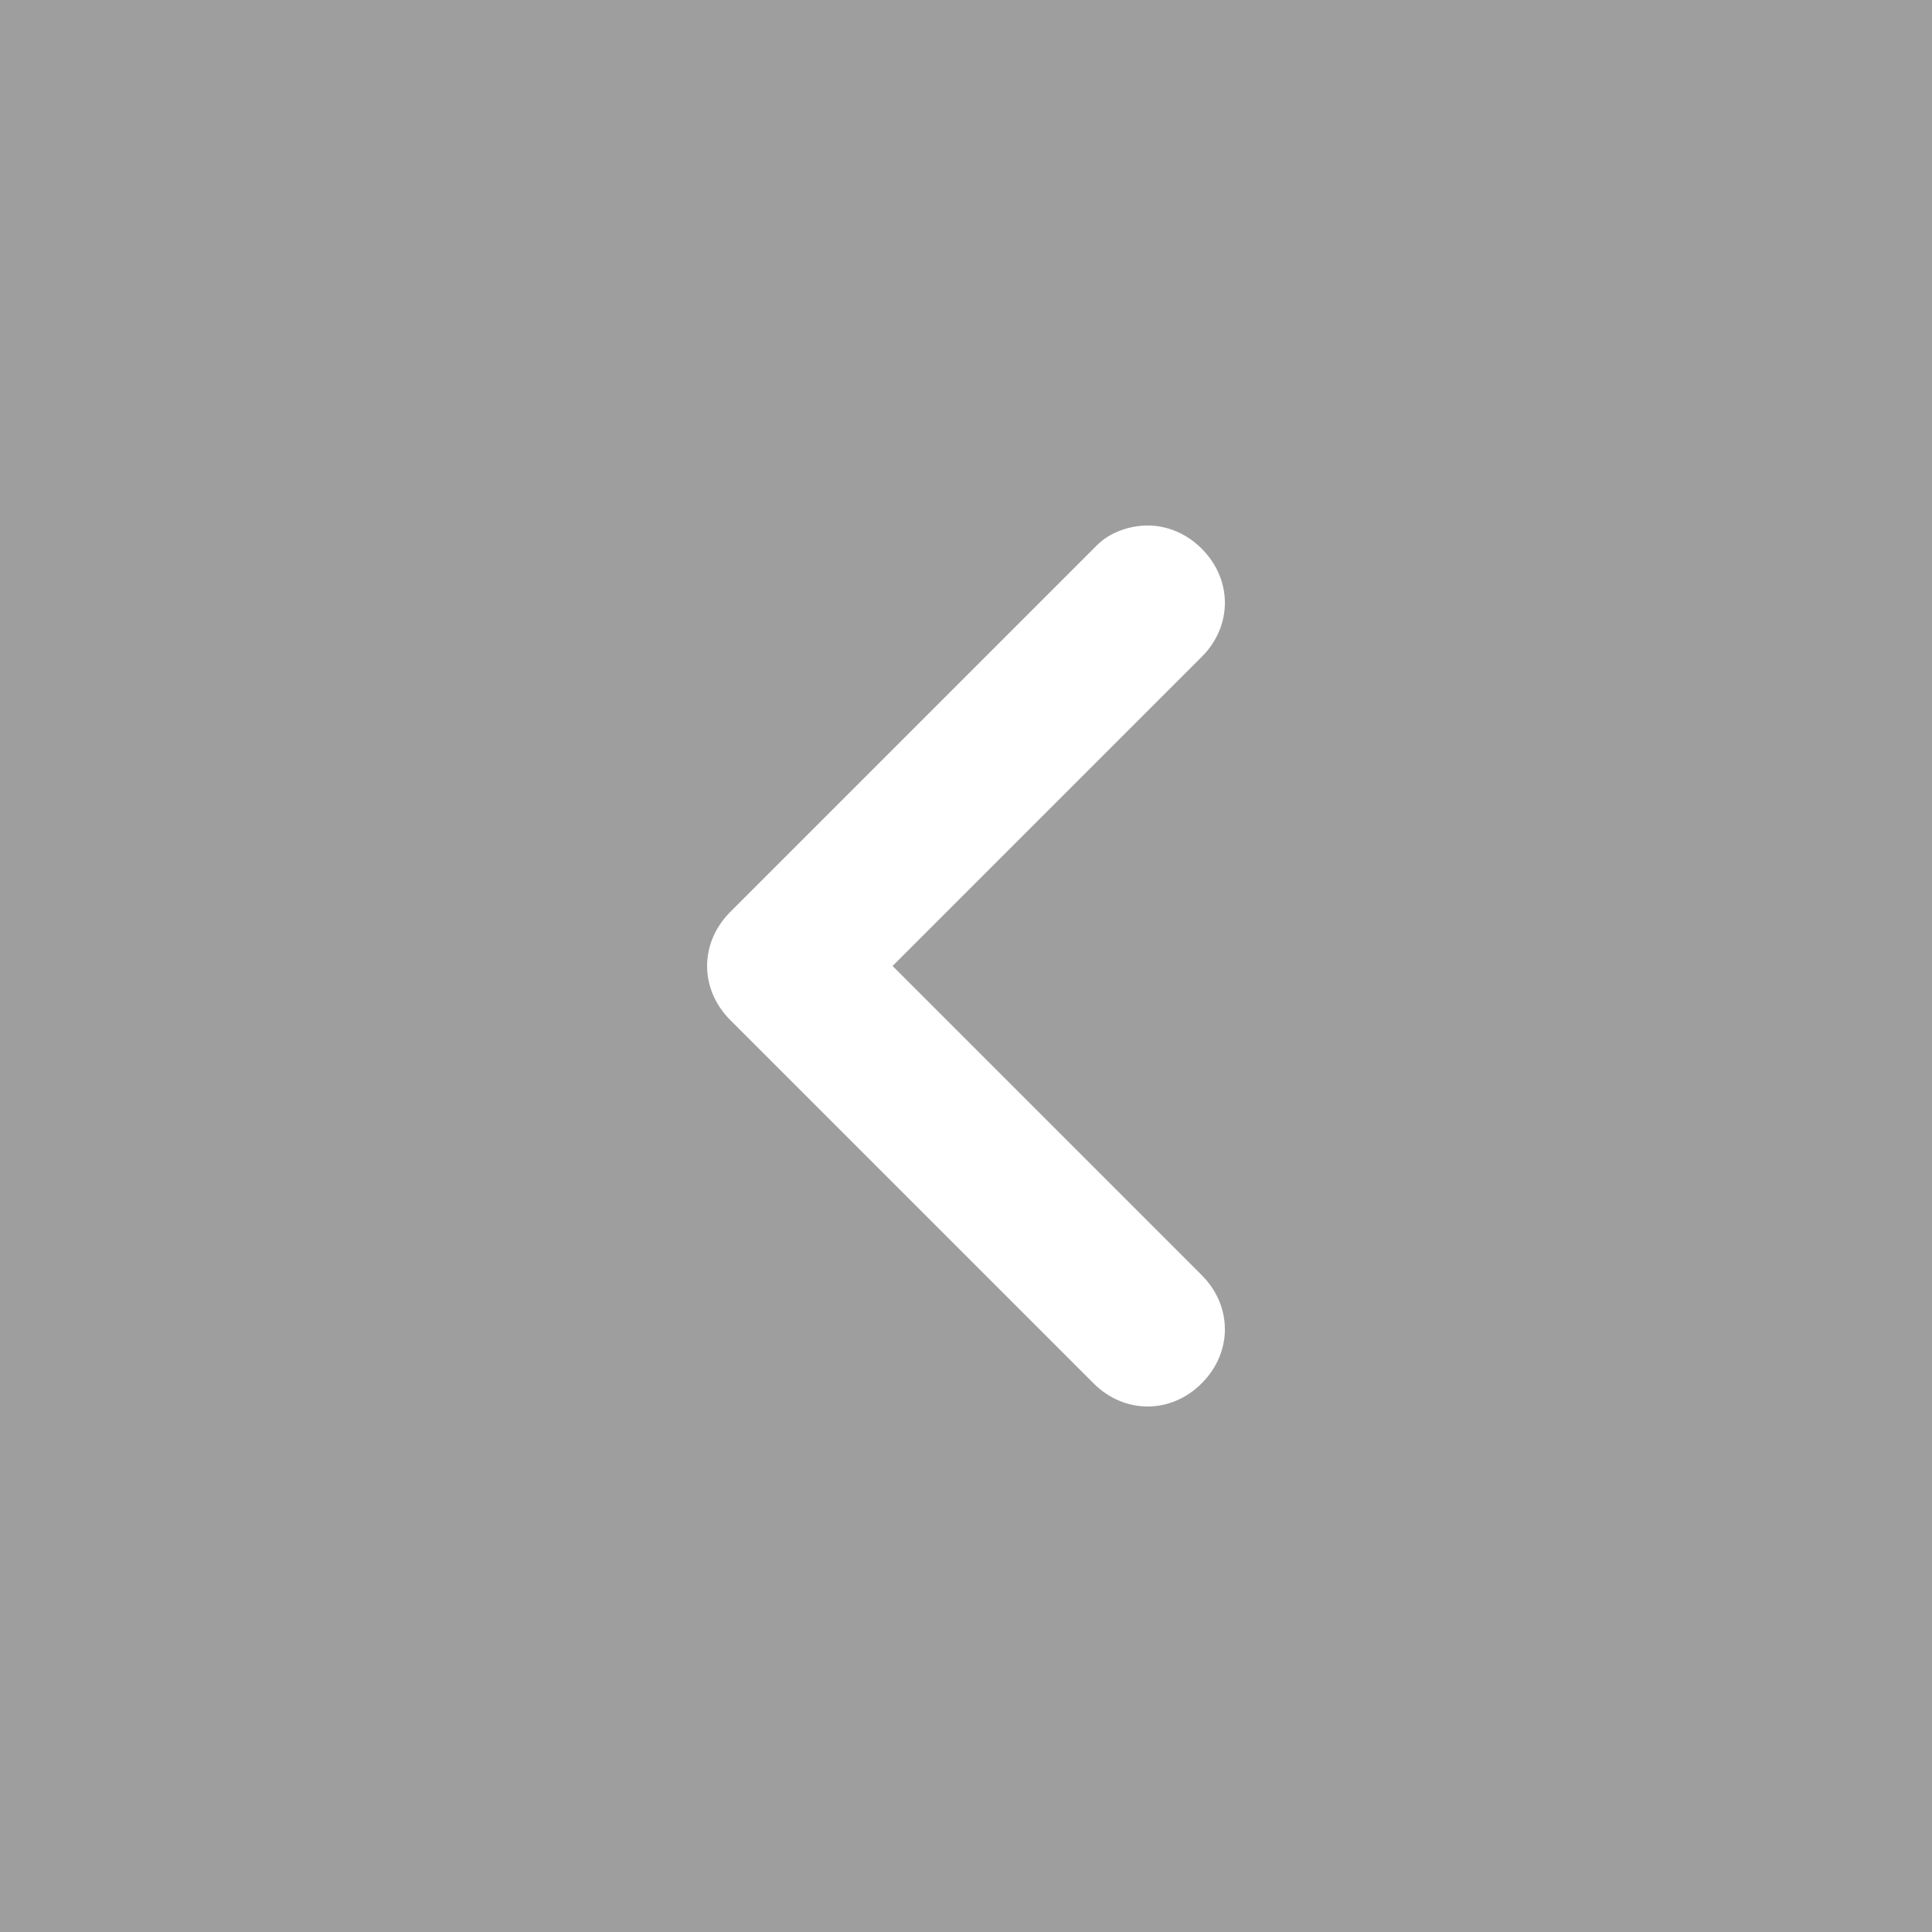 <?xml version="1.0" encoding="utf-8"?>
<!-- Generator: Adobe Illustrator 22.0.0, SVG Export Plug-In . SVG Version: 6.00 Build 0)  -->
<svg version="1.1" id="Layer_1" xmlns="http://www.w3.org/2000/svg" xmlns:xlink="http://www.w3.org/1999/xlink" x="0px" y="0px"
	 viewBox="0 0 50 50" style="enable-background:new 0 0 50 50;" xml:space="preserve">
<style type="text/css">
	.st0{fill:#9E9E9E;}
	.st1{fill:#FFFFFF;}
</style>
<g>
	<rect class="st0" width="50" height="50"/>
	<g>
		<path class="st1" d="M29.7,13.6c0.5,0,1,0.2,1.4,0.6c0.8,0.8,0.8,2,0,2.8L23.1,25l8,8c0.8,0.8,0.8,2,0,2.8s-2,0.8-2.8,0l-9.4-9.4
			c-0.8-0.8-0.8-2,0-2.8l9.5-9.5C28.7,13.8,29.2,13.6,29.7,13.6z"/>
	</g>
</g>
</svg>
